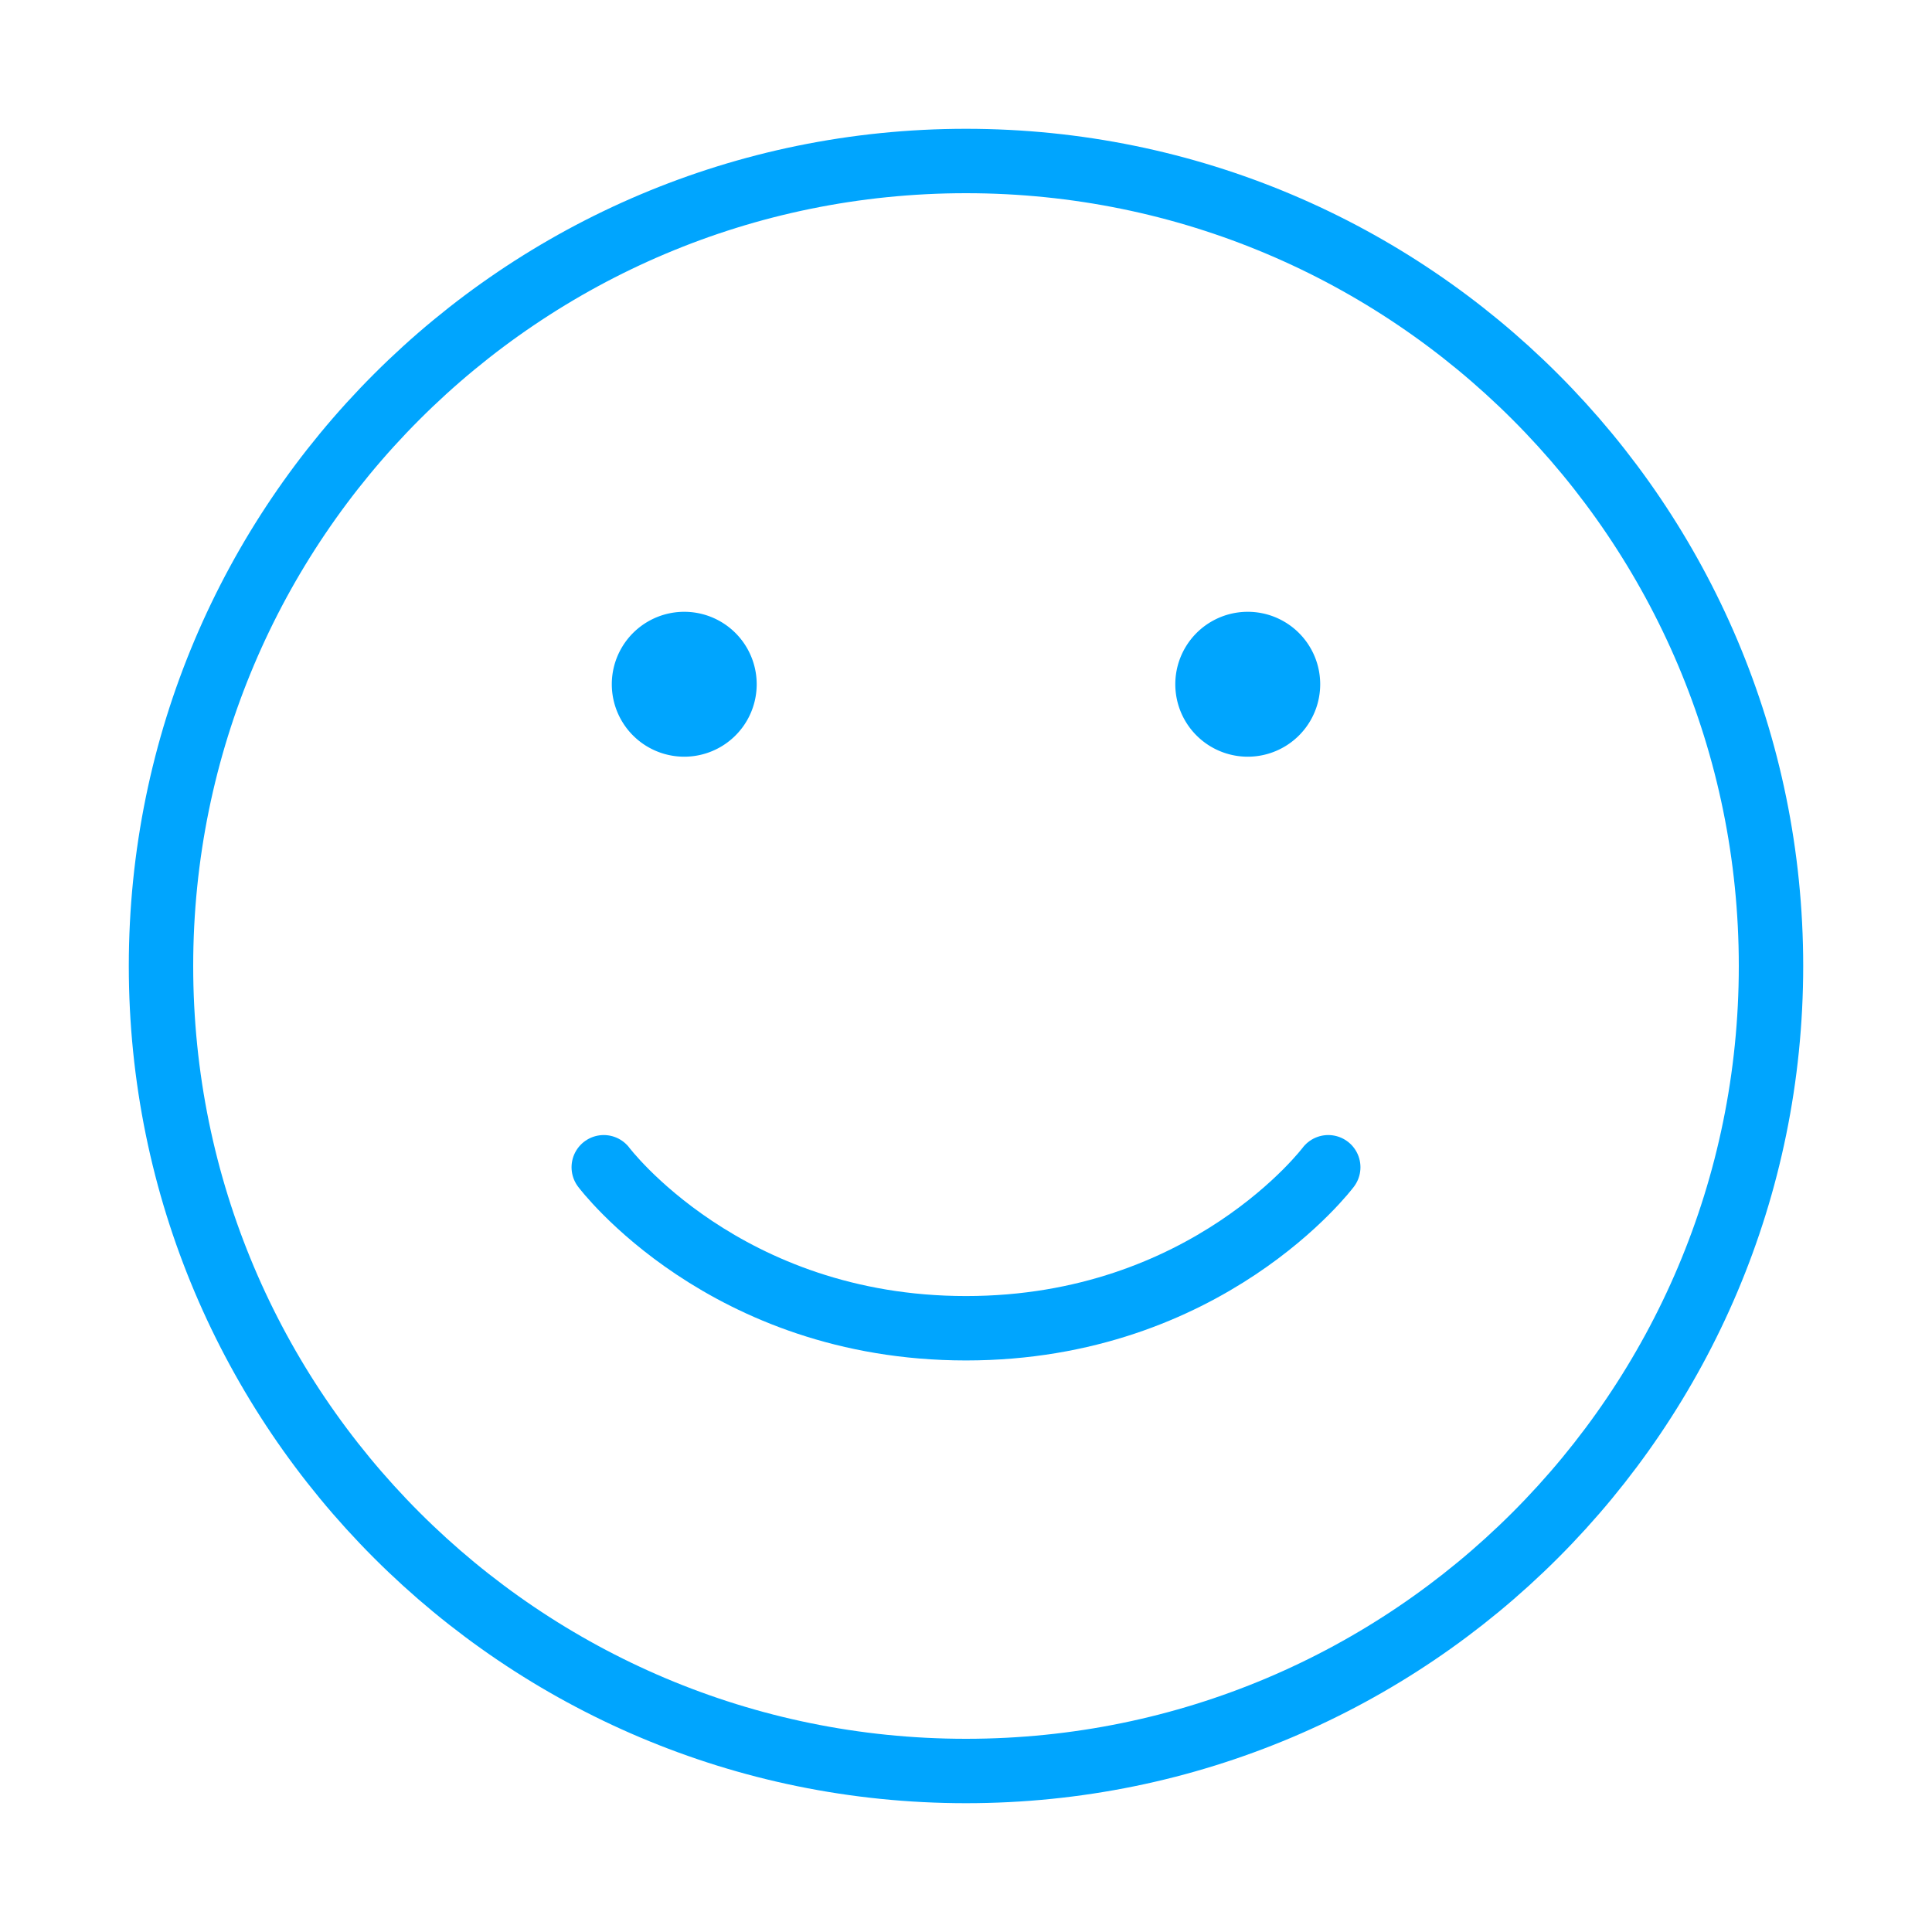 <?xml version="1.0" encoding="UTF-8"?><svg xmlns="http://www.w3.org/2000/svg" width="64px" height="64px" fill="none" stroke-width="0.8" viewBox="0 0 24 24" color="#00a5fe"><path stroke="#00a5fe" stroke-width="0.8" stroke-linecap="round" stroke-linejoin="round" d="M12 22C6.477 22 2 17.523 2 12S6.477 2 12 2s10 4.477 10 10-4.477 10-10 10Z"></path><path stroke="#00a5fe" stroke-width="0.8" stroke-linecap="round" stroke-linejoin="round" d="M16.5 14.5s-1.5 2-4.5 2-4.5-2-4.5-2"></path><path fill="#00a5fe" stroke="#00a5fe" stroke-width="0.8" stroke-linecap="round" stroke-linejoin="round" d="M15.5 9a.5.5 0 1 1 0-1 .5.5 0 0 1 0 1ZM8.5 9a.5.5 0 1 1 0-1 .5.5 0 0 1 0 1Z"></path></svg>